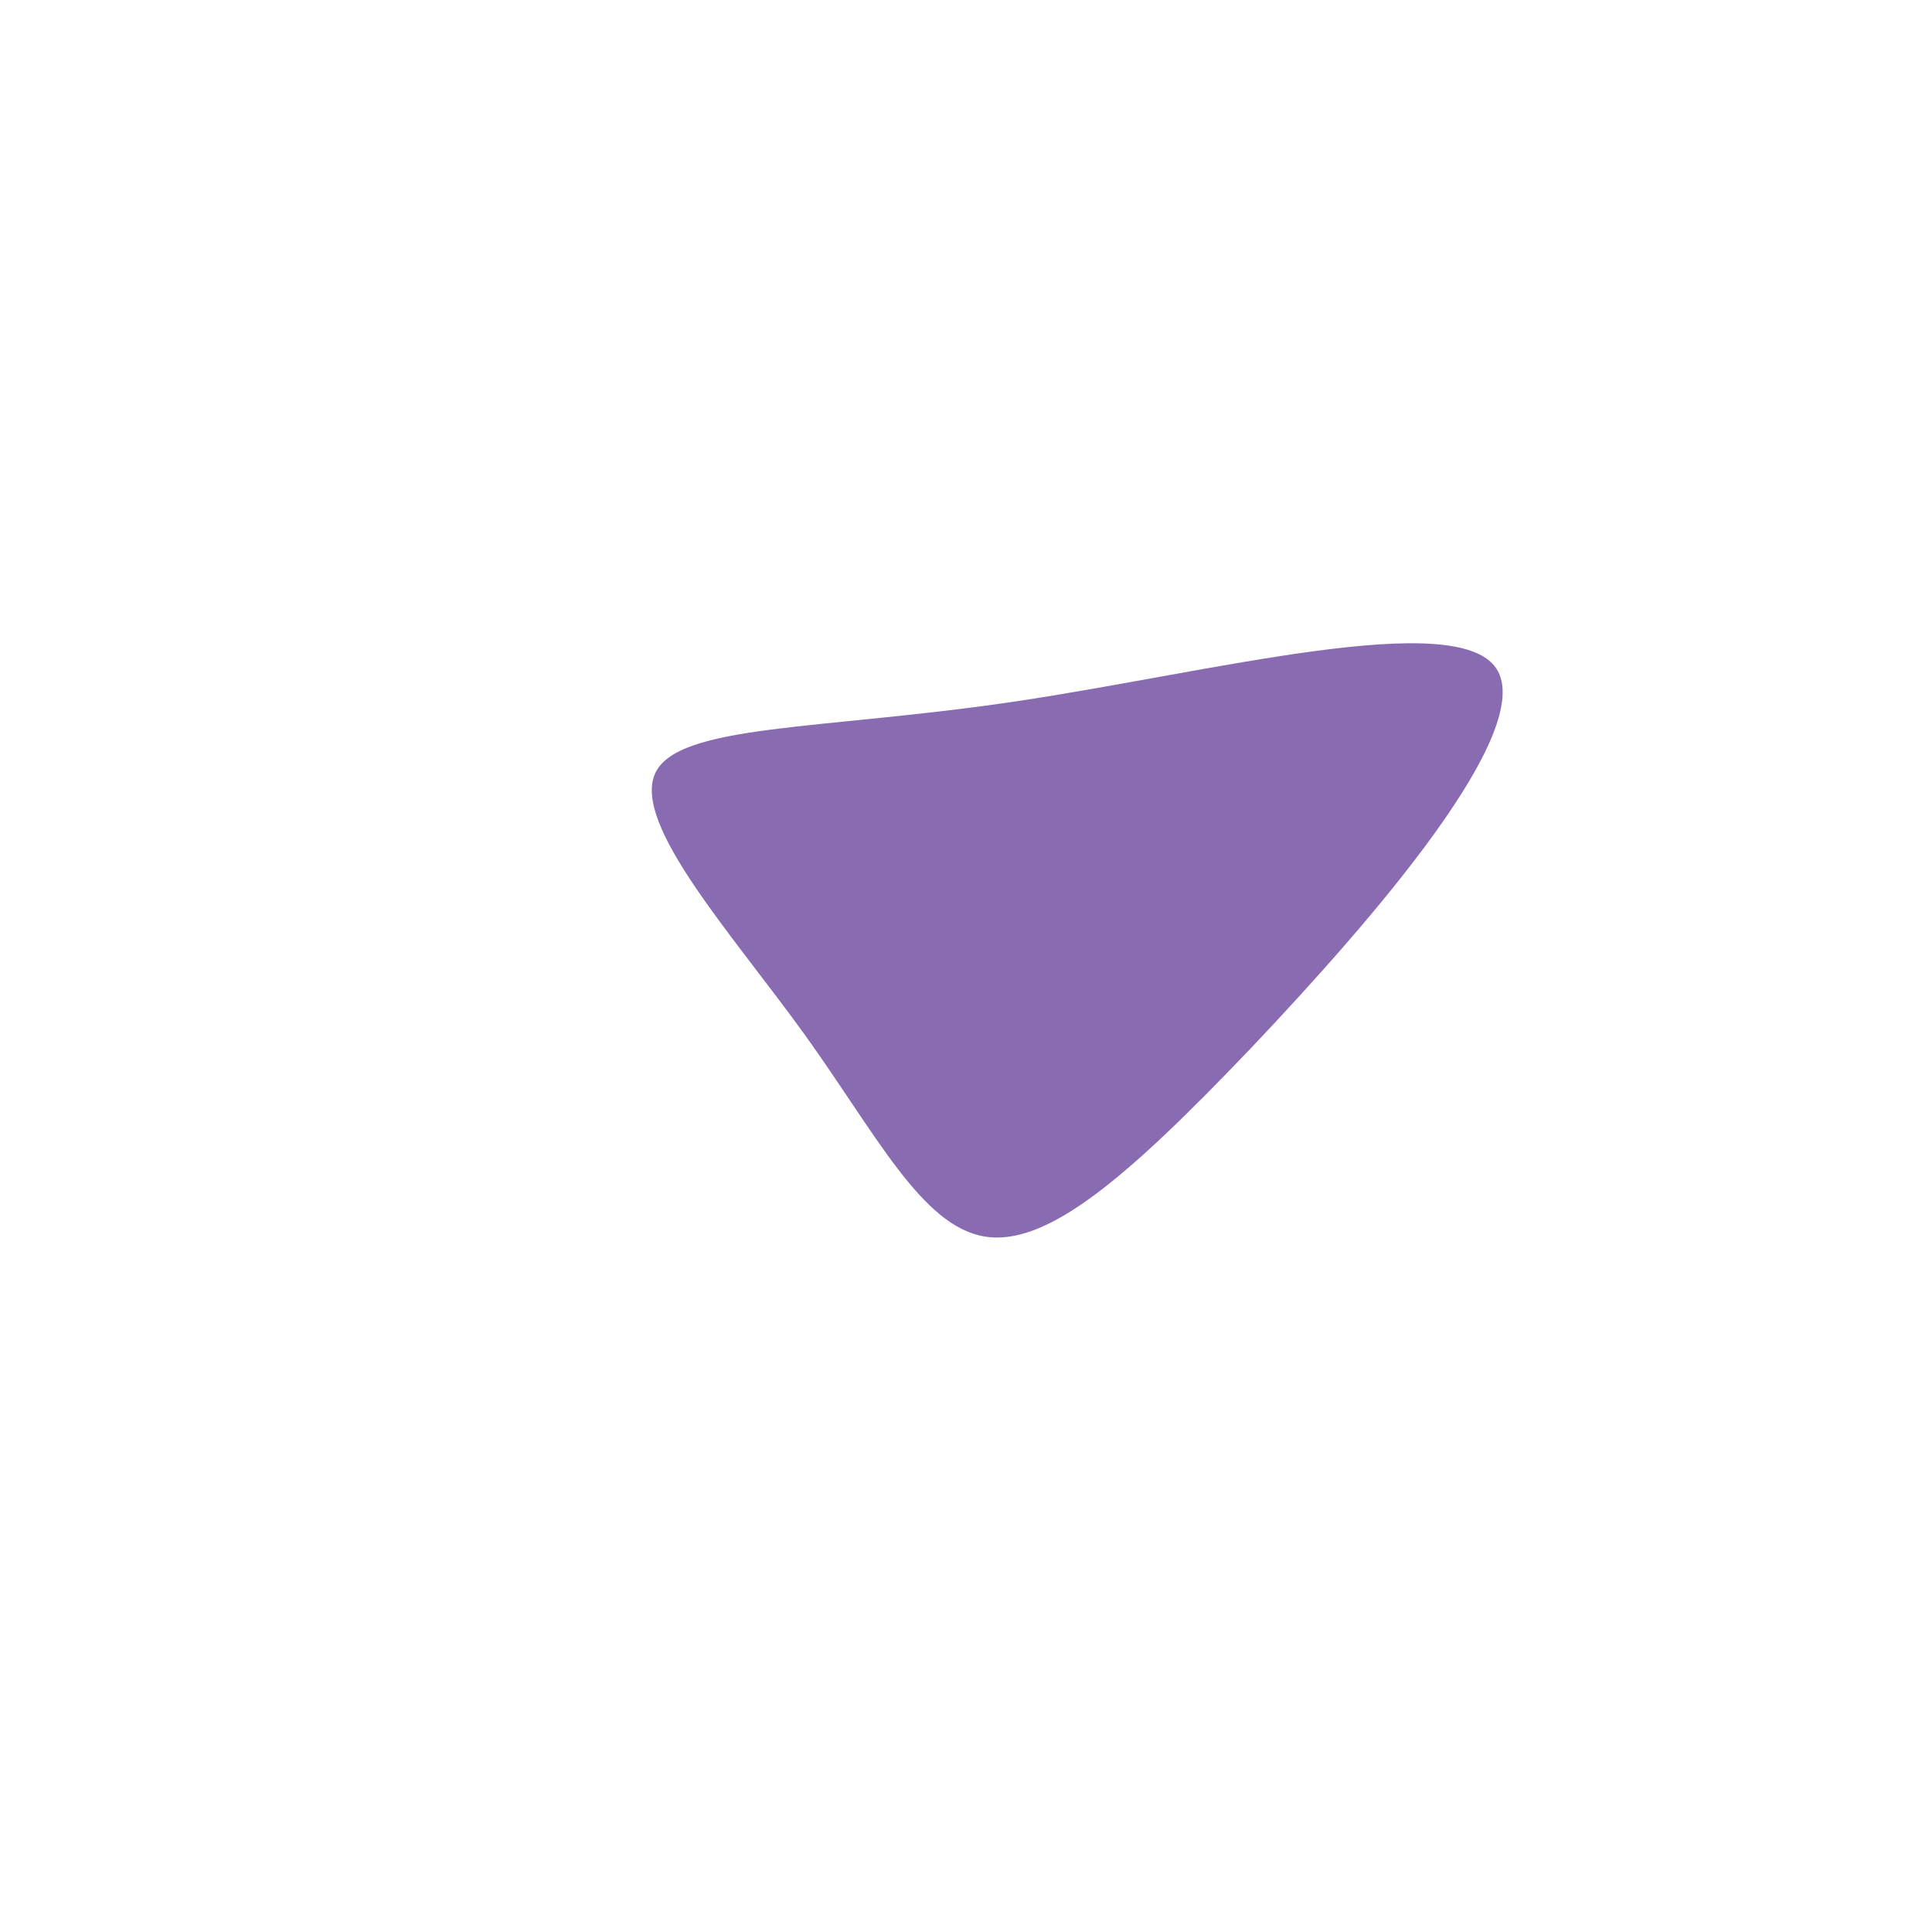 <?xml version="1.0" standalone="no"?>
<svg viewBox="0 0 200 200" xmlns="http://www.w3.org/2000/svg">
  <path fill="#896BB2" d="M54.9,-30.8C59.1,-24.4,42.2,-4.9,29.5,8.5C16.8,21.8,8.4,29.1,1.9,28C-4.6,26.9,-9.3,17.4,-16.7,7.1C-24.2,-3.3,-34.5,-14.6,-32.2,-19.9C-29.9,-25.1,-14.9,-24.4,5.2,-27.4C25.3,-30.4,50.7,-37.1,54.9,-30.8Z" transform="translate(100 100)" />
</svg>
